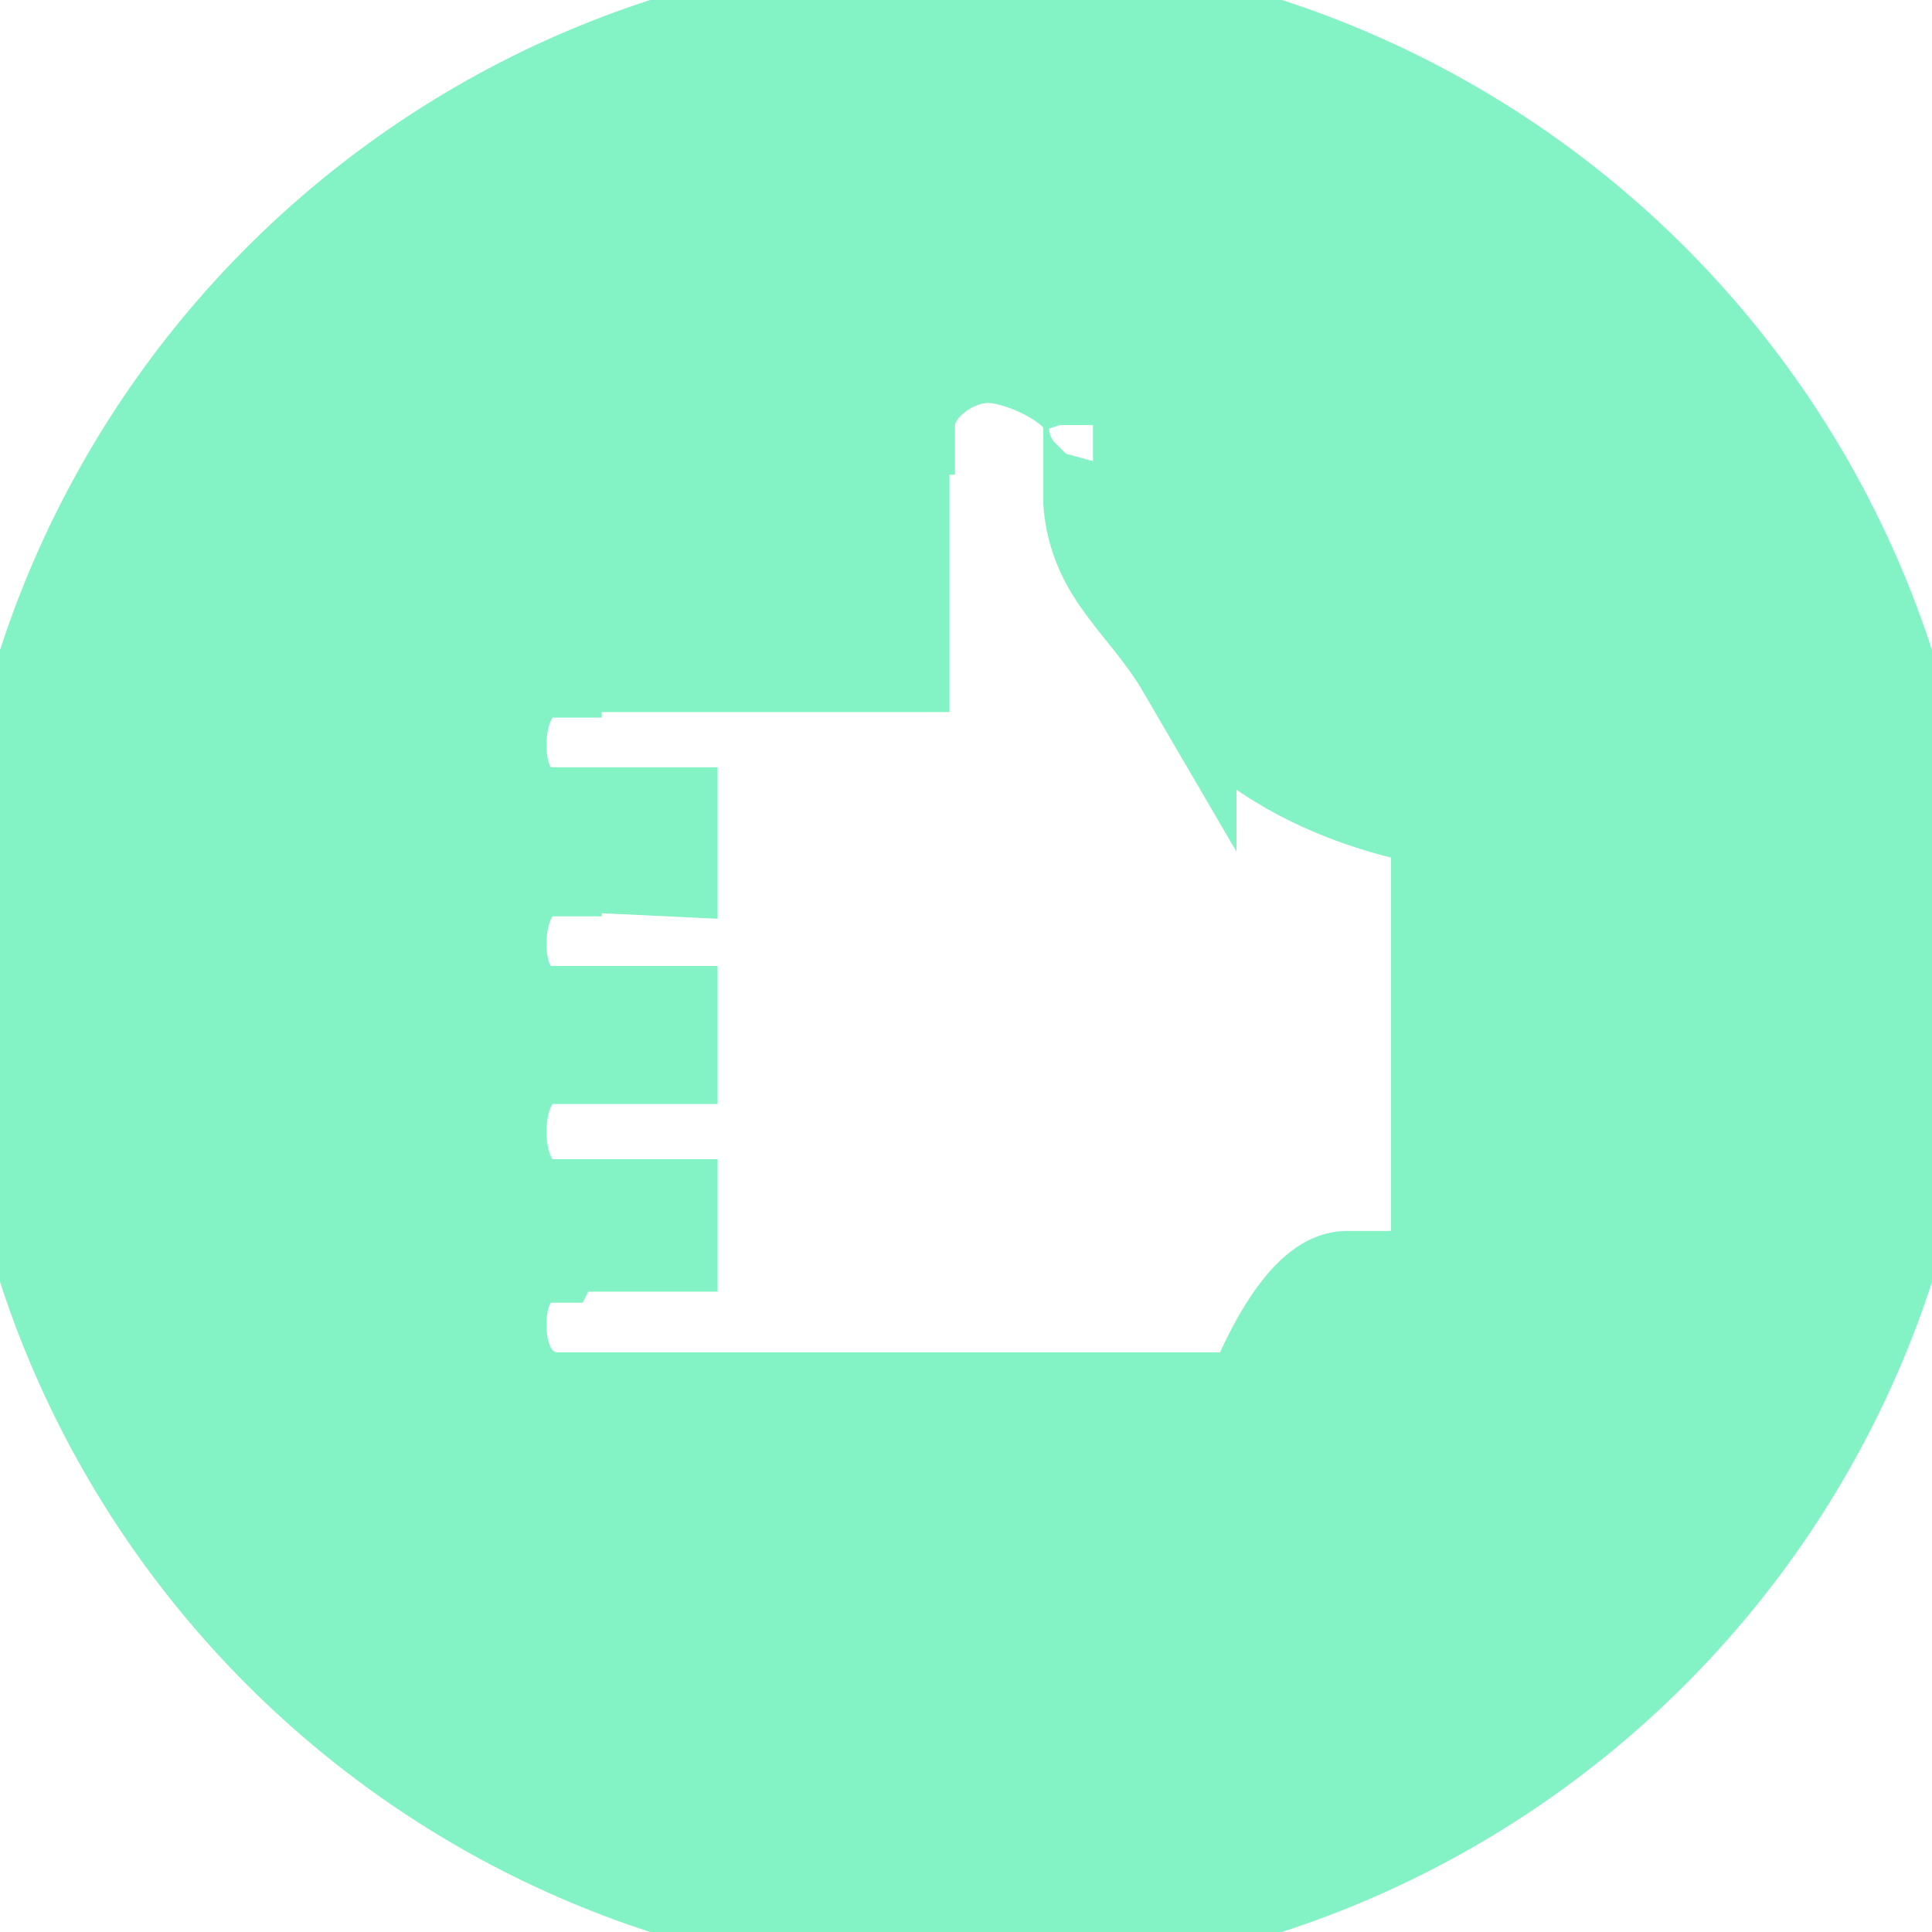<svg version="1.2" xmlns="http://www.w3.org/2000/svg" viewBox="0 0 35 35" width="35" height="35"><defs><filter x="-50%" y="-50%" width="200%" height="200%" id="f1" ><feDropShadow dx="0" dy="0" stdDeviation="0.417" flood-color="#000000" flood-opacity=".5"/></filter></defs><style>.a{filter:url(#f1);fill:#83f3c6;stroke:#83f3c6;stroke-width:1.8}</style><path fill-rule="evenodd" class="a" d="m17.5 0c9.7 0 17.5 7.8 17.5 17.5 0 9.7-7.8 17.5-17.5 17.5-9.7 0-17.5-7.8-17.5-17.5 0-9.7 7.8-17.5 17.5-17.5zm4 12.1c-0.7-1.2-1.6-1.7-1.7-3 0-1.1 0-1.5 0-1.6-0.2-0.6-1.3-1.1-1.9-1.1-0.7 0-1.5 0.6-1.5 1.3 0 0-0.1 0-0.1 0v4.3h-6.3c0 0 0 0.1 0 0.1-0.7 0-1 0.7-1 1.4 0 0.7 0.3 1.3 1 1.3q0 0 0 0h2.1v0.9l-2.1-0.1v0.1c-0.7 0-1 0.7-1 1.4 0 0.7 0.3 1.3 1 1.3q0 0 0 0 0 0 0 0h2.1v0.7h-2q-0.1 0-0.1 0c-0.7 0-1 0.7-1 1.4 0 0.7 0.3 1.4 1 1.4q0 0 0.1 0h2v0.6h-2c0 0-0.1 0.2-0.1 0.2-0.7 0-1 0.6-1 1.3 0 0.7 0.3 1.3 1 1.4h12.7c0 0 0.8-2.2 1.7-2.2 0.9 0 1.7 0 1.7 0v-8.4c0 0-3.2-0.4-4.6-2.7zm-1.7-4.6q0.1 0.1 0.1 0.2c0-0.1-0.1-0.3-0.1-0.2z"/></svg>